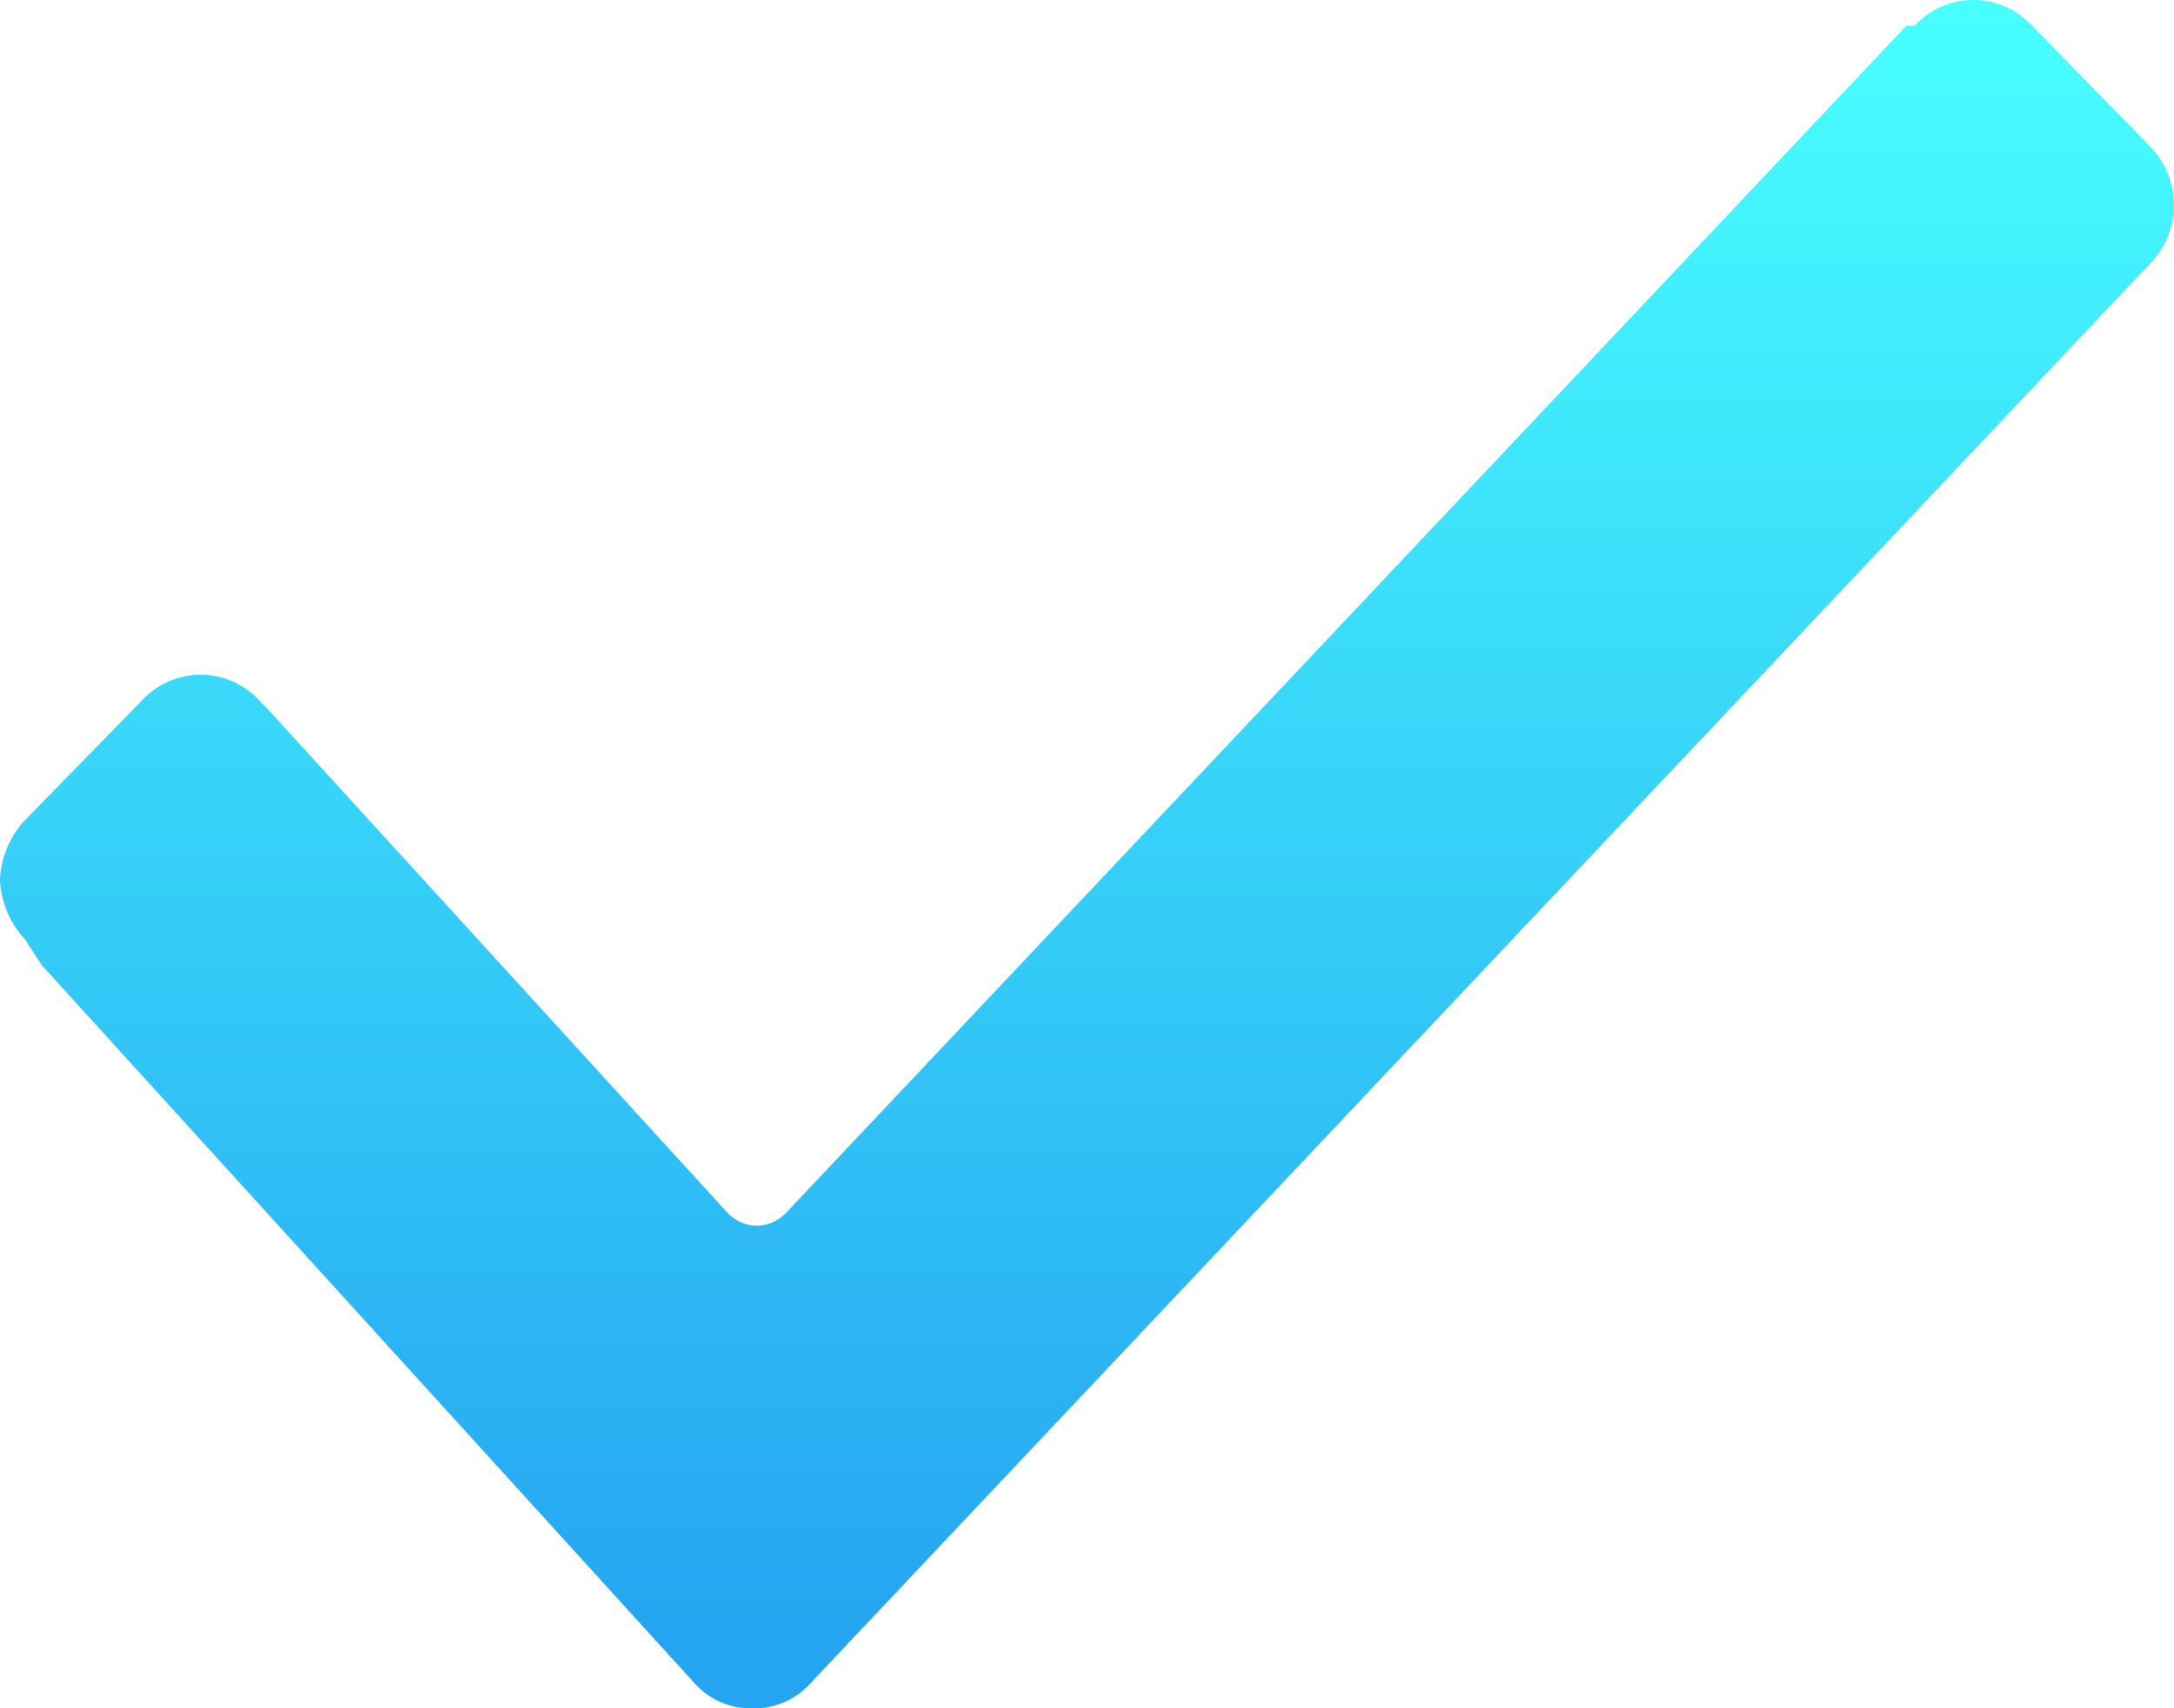 <svg width="14" height="11" fill="none" xmlns="http://www.w3.org/2000/svg"><path d="M.162 6.05A.6.6 0 0 1 0 5.665a.6.6 0 0 1 .162-.385l.753-.77a.513.513 0 0 1 .754 0l.054.055L4.685 7.81c.107.11.269.11.377 0L12.277.165h.054a.513.513 0 0 1 .754 0l.753.77a.54.54 0 0 1 0 .77l-8.615 9.13a.484.484 0 0 1-.377.165.484.484 0 0 1-.377-.165l-4.2-4.62-.107-.165Z" fill="url(#a)"/><defs><linearGradient id="a" x1="7" y1="0" x2="7" y2="11" gradientUnits="userSpaceOnUse"><stop stop-color="#48FFFF"/><stop offset=".963" stop-color="#25A4F1"/></linearGradient></defs></svg>